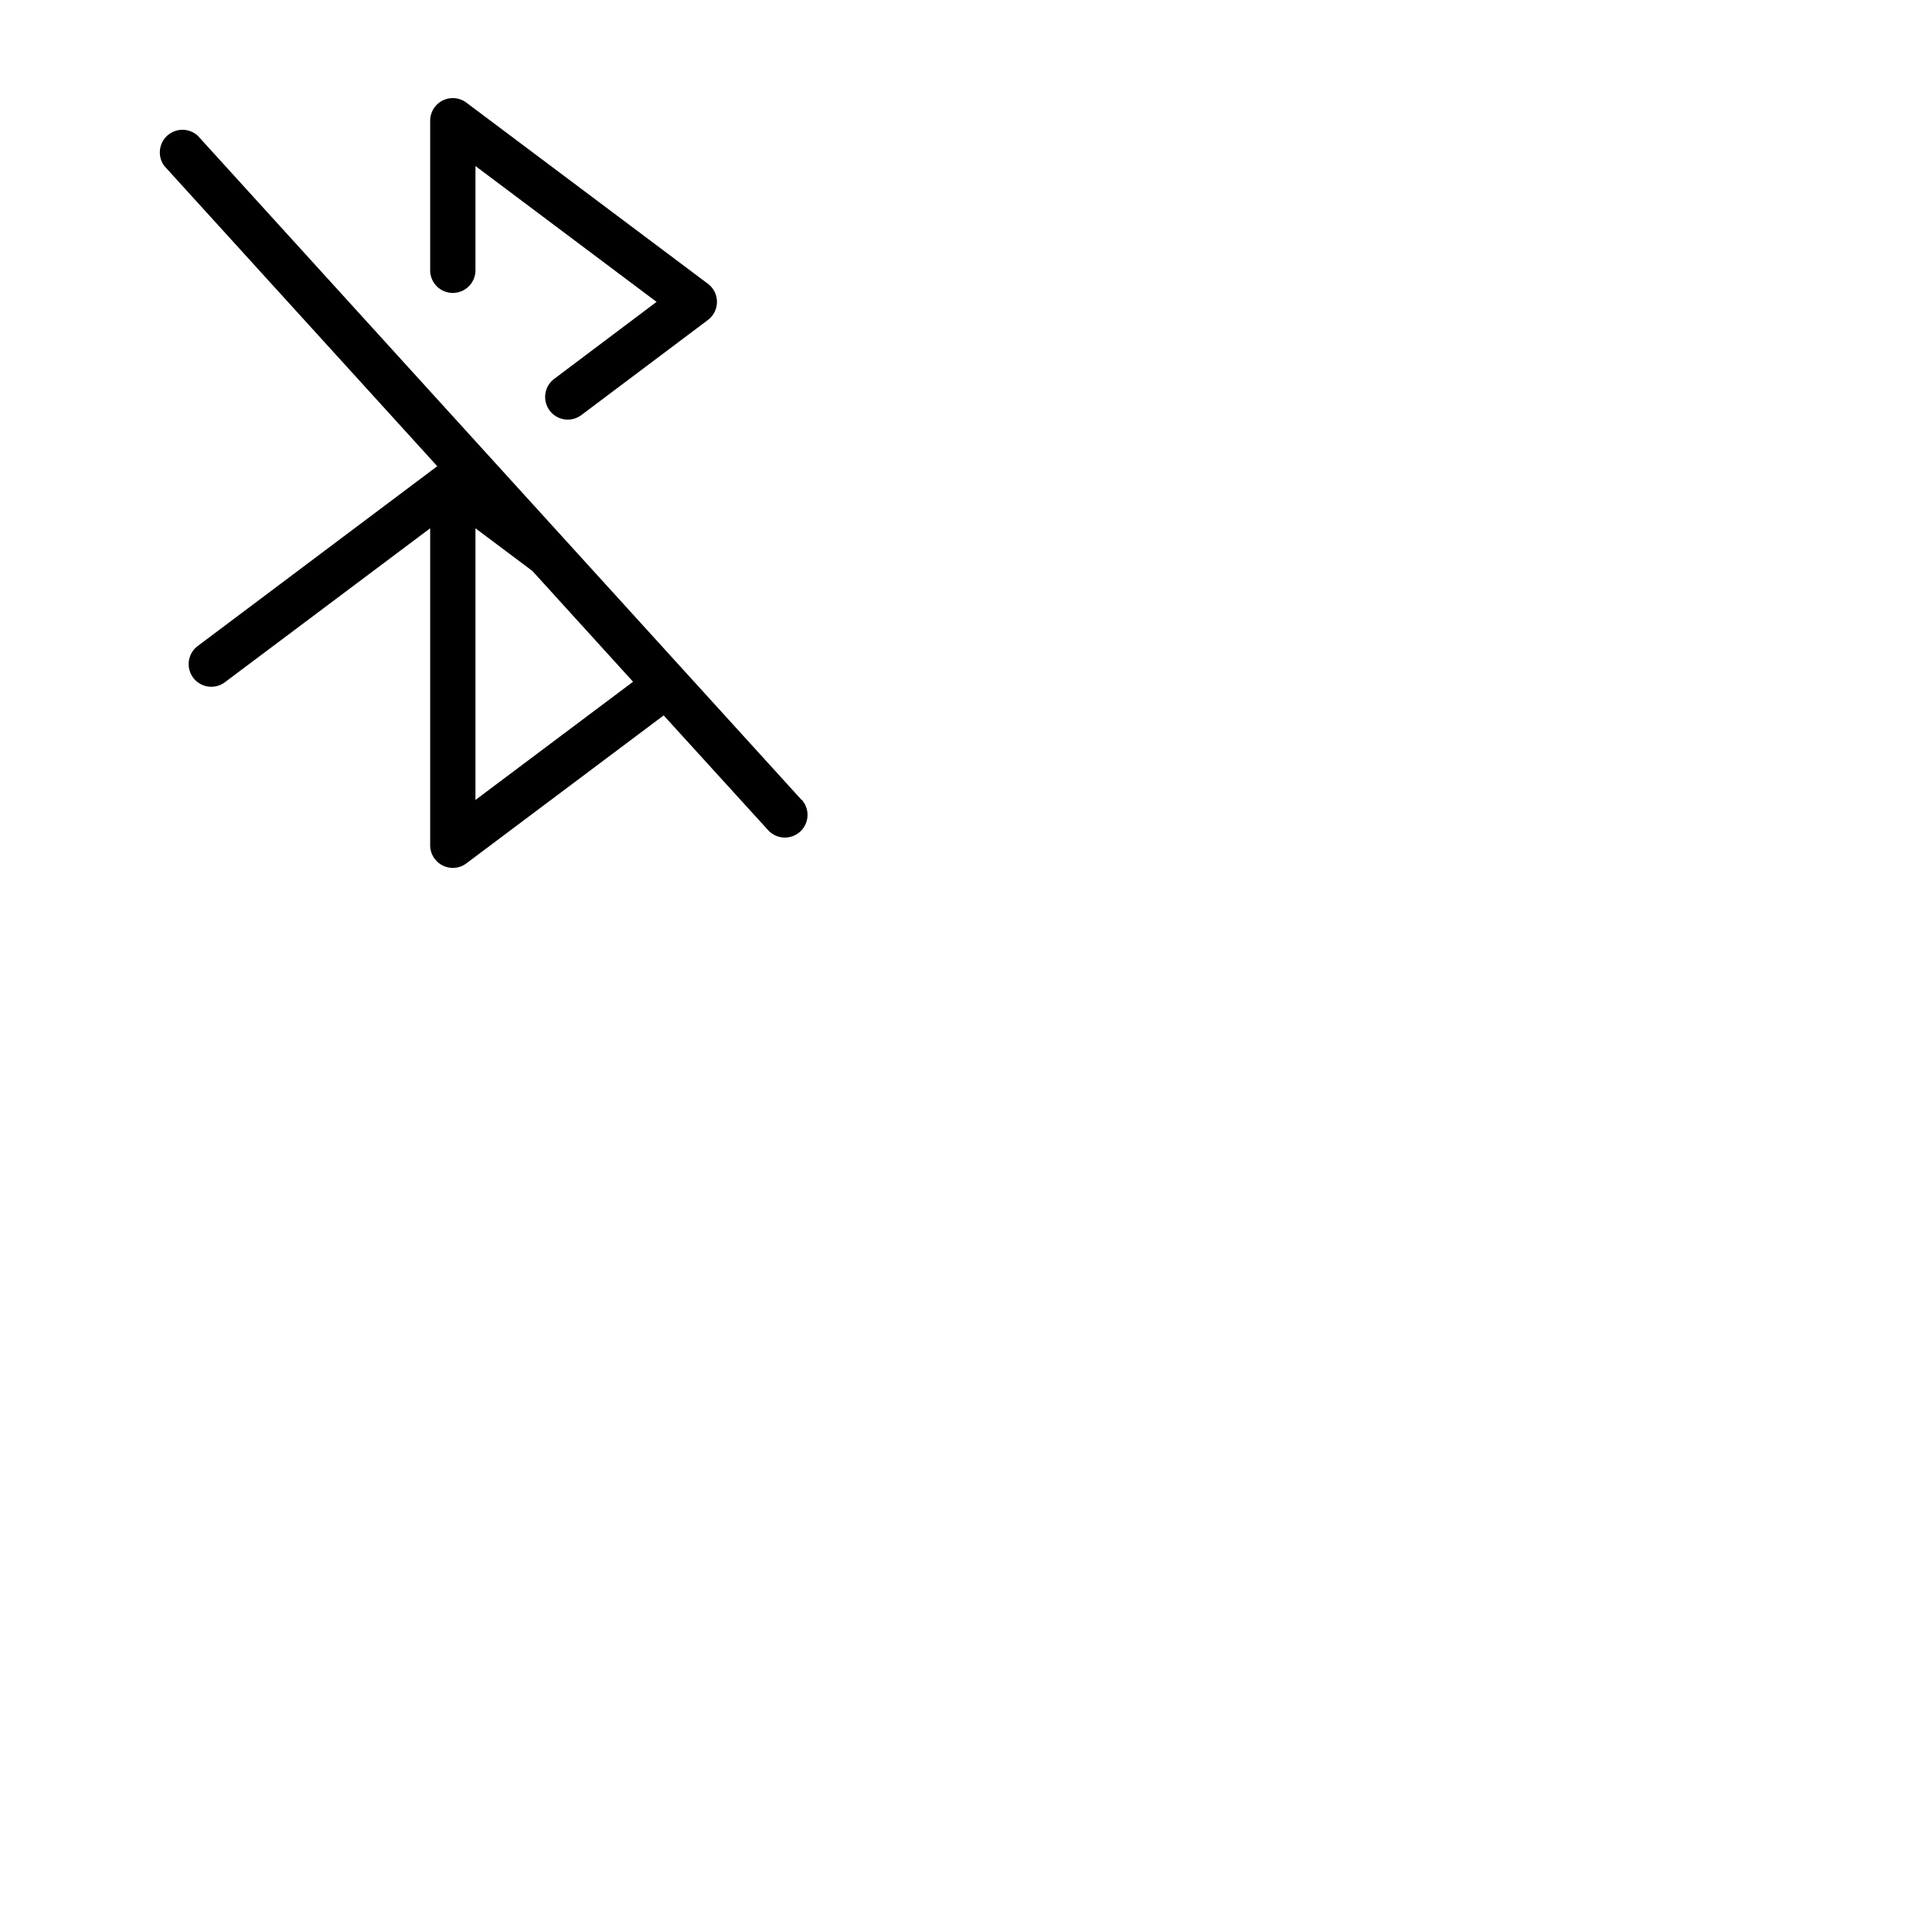 <svg xmlns="http://www.w3.org/2000/svg" version="1.1" viewBox="0 0 512 512" fill="currentColor"><path fill="currentColor" d="m212.44 212l-160-176a6 6 0 0 0-8.88 8l72.32 79.55L52.4 171.2a6 6 0 0 0 7.2 9.6L114 140v84a6 6 0 0 0 9.6 4.8l52.28-39.21L203.56 220a6 6 0 0 0 8.88-8.08ZM126 212v-72l15.09 11.31l26.68 29.36ZM114 71.63V32a6 6 0 0 1 9.6-4.8l64 48a6 6 0 0 1 0 9.6L154.07 110a6 6 0 0 1-7.2-9.6L174 80l-48-36v27.63a6 6 0 0 1-12 0"/></svg>